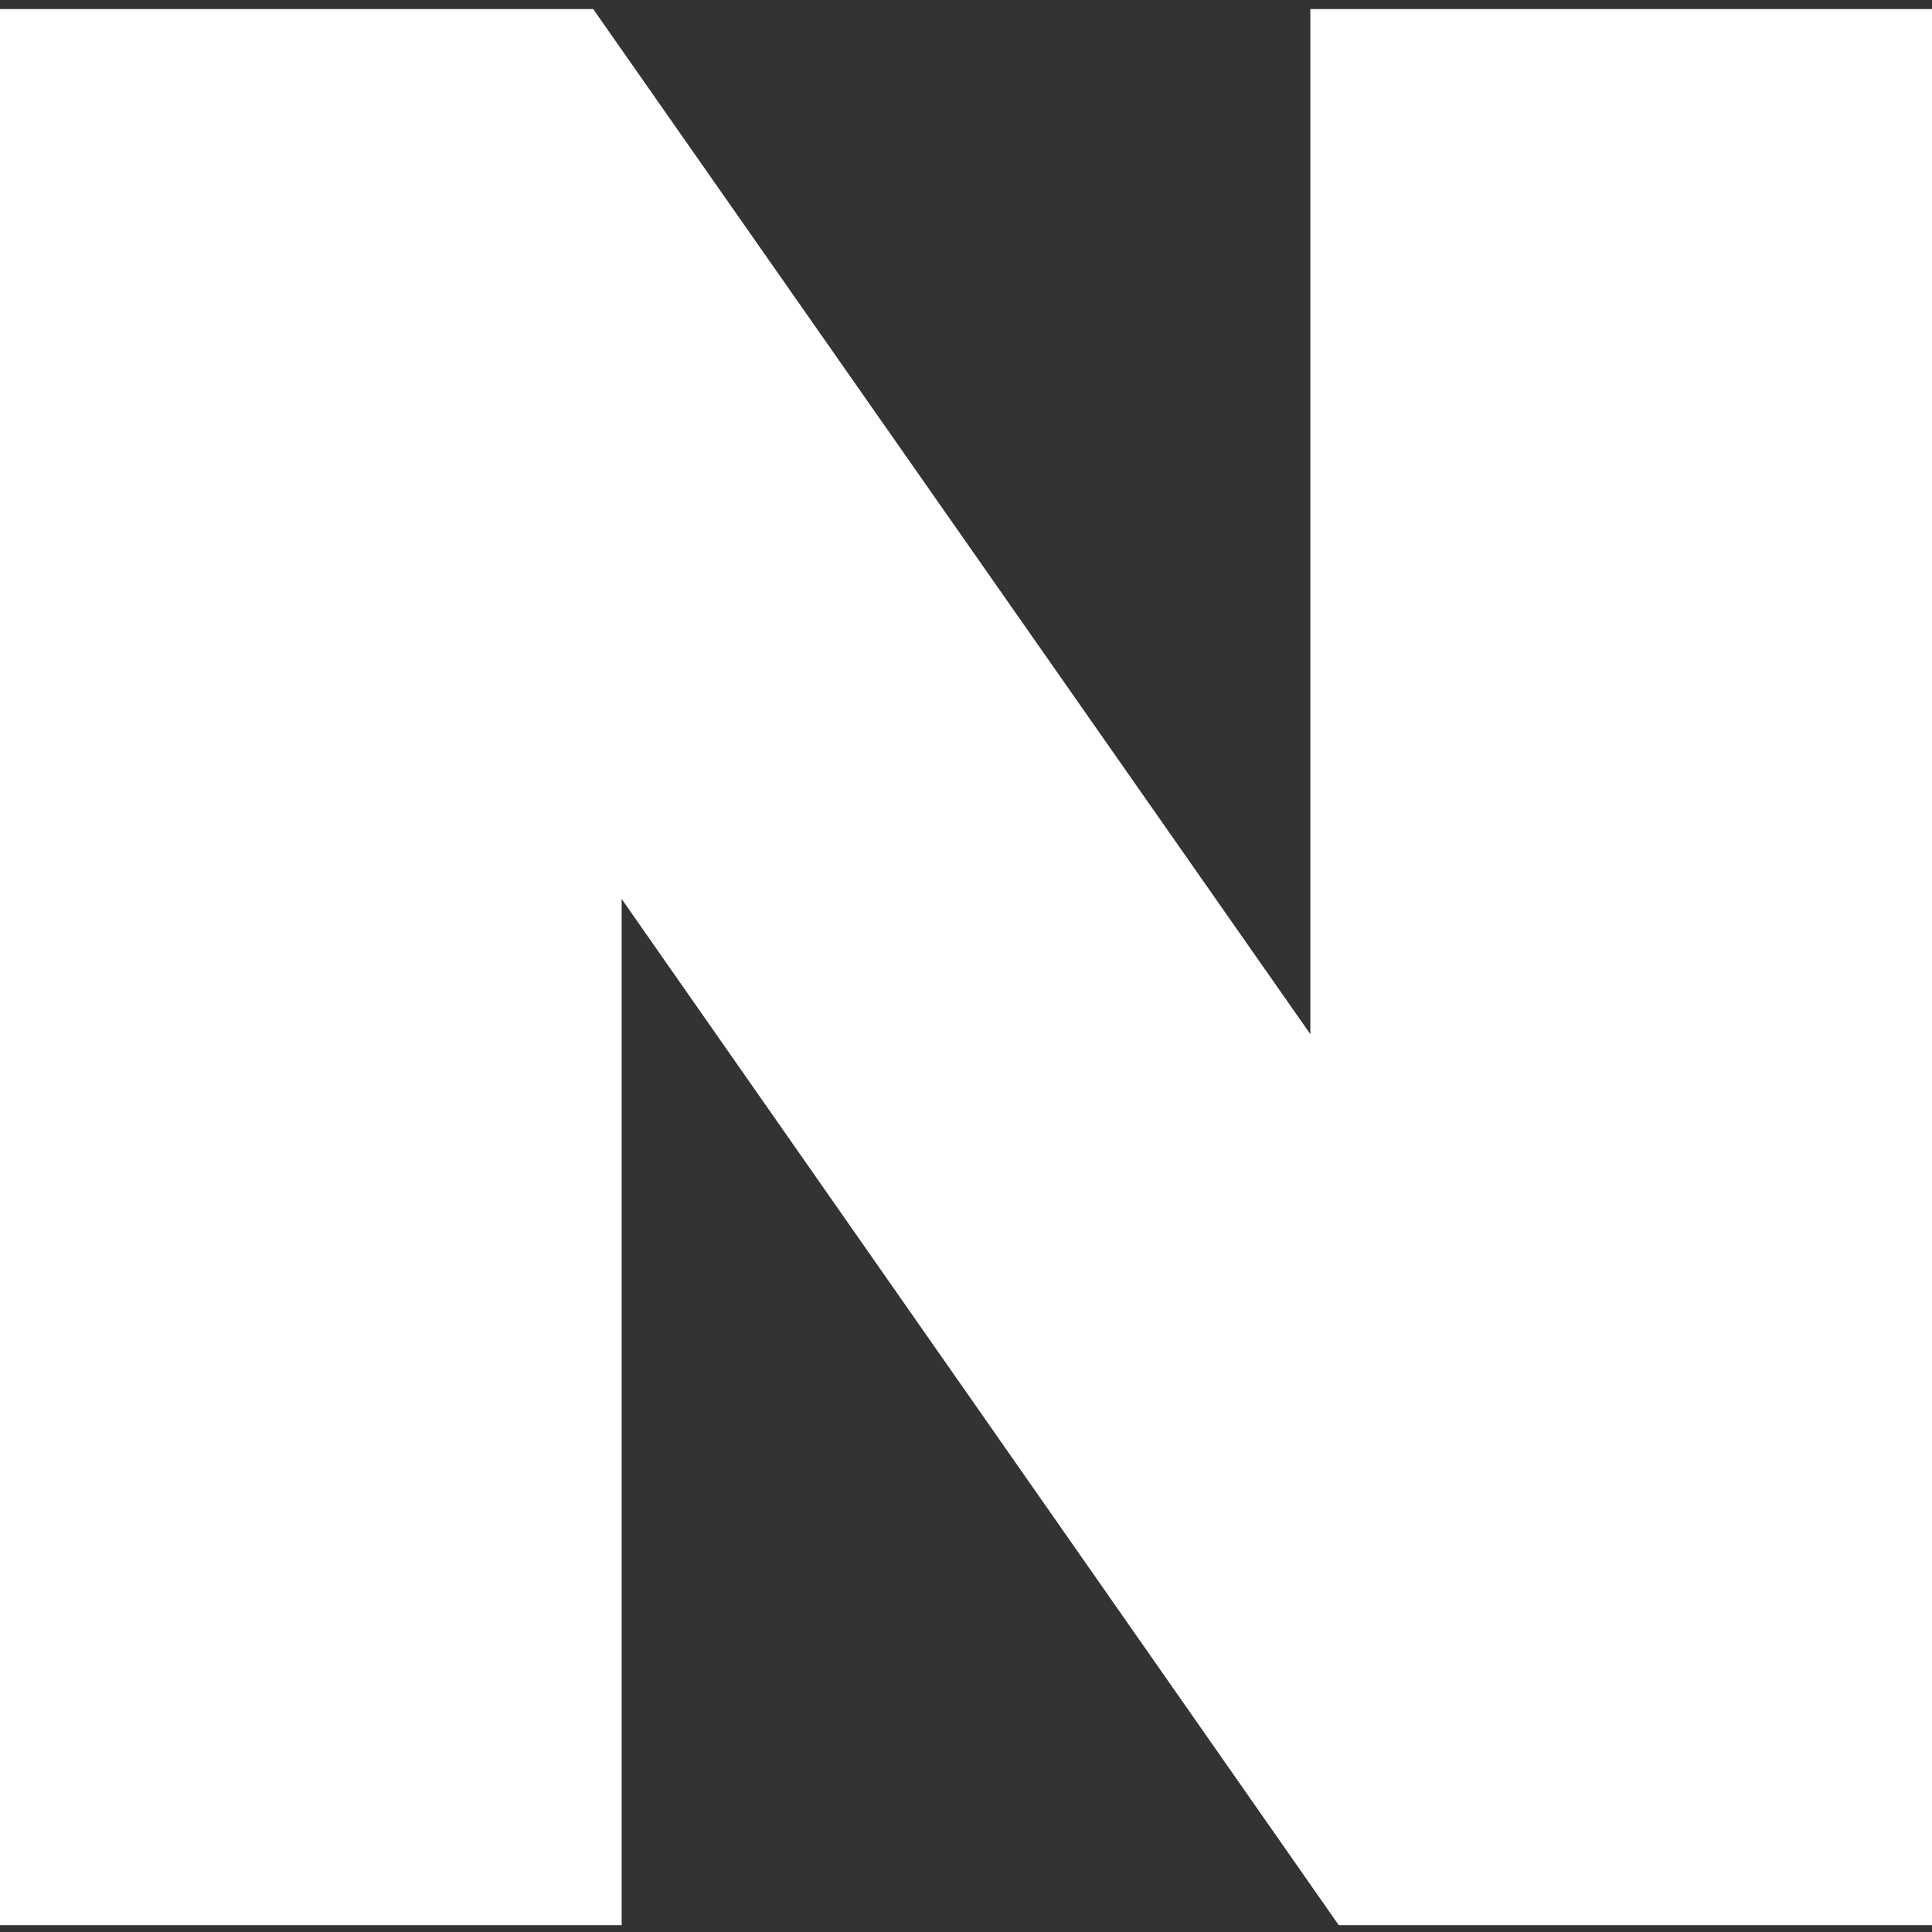 <?xml version="1.0" encoding="UTF-8"?>
<svg id="_레이어_1" data-name="레이어 1" xmlns="http://www.w3.org/2000/svg" viewBox="0 0 17 17">
  <rect x="0" y="0" width="17" height="17" fill="#333333" stroke="none"/>
  <defs>
    <style>
      .cls-1 {
        fill: #fff;
      }
    </style>
  </defs>
  <polygon class="cls-1" points="11.53 9.1 5.22 .08 0 .08 0 16.94 5.47 16.94 5.47 7.91 11.78 16.94 17 16.94 17 .08 11.53 .08 11.53 9.1"/>
</svg>